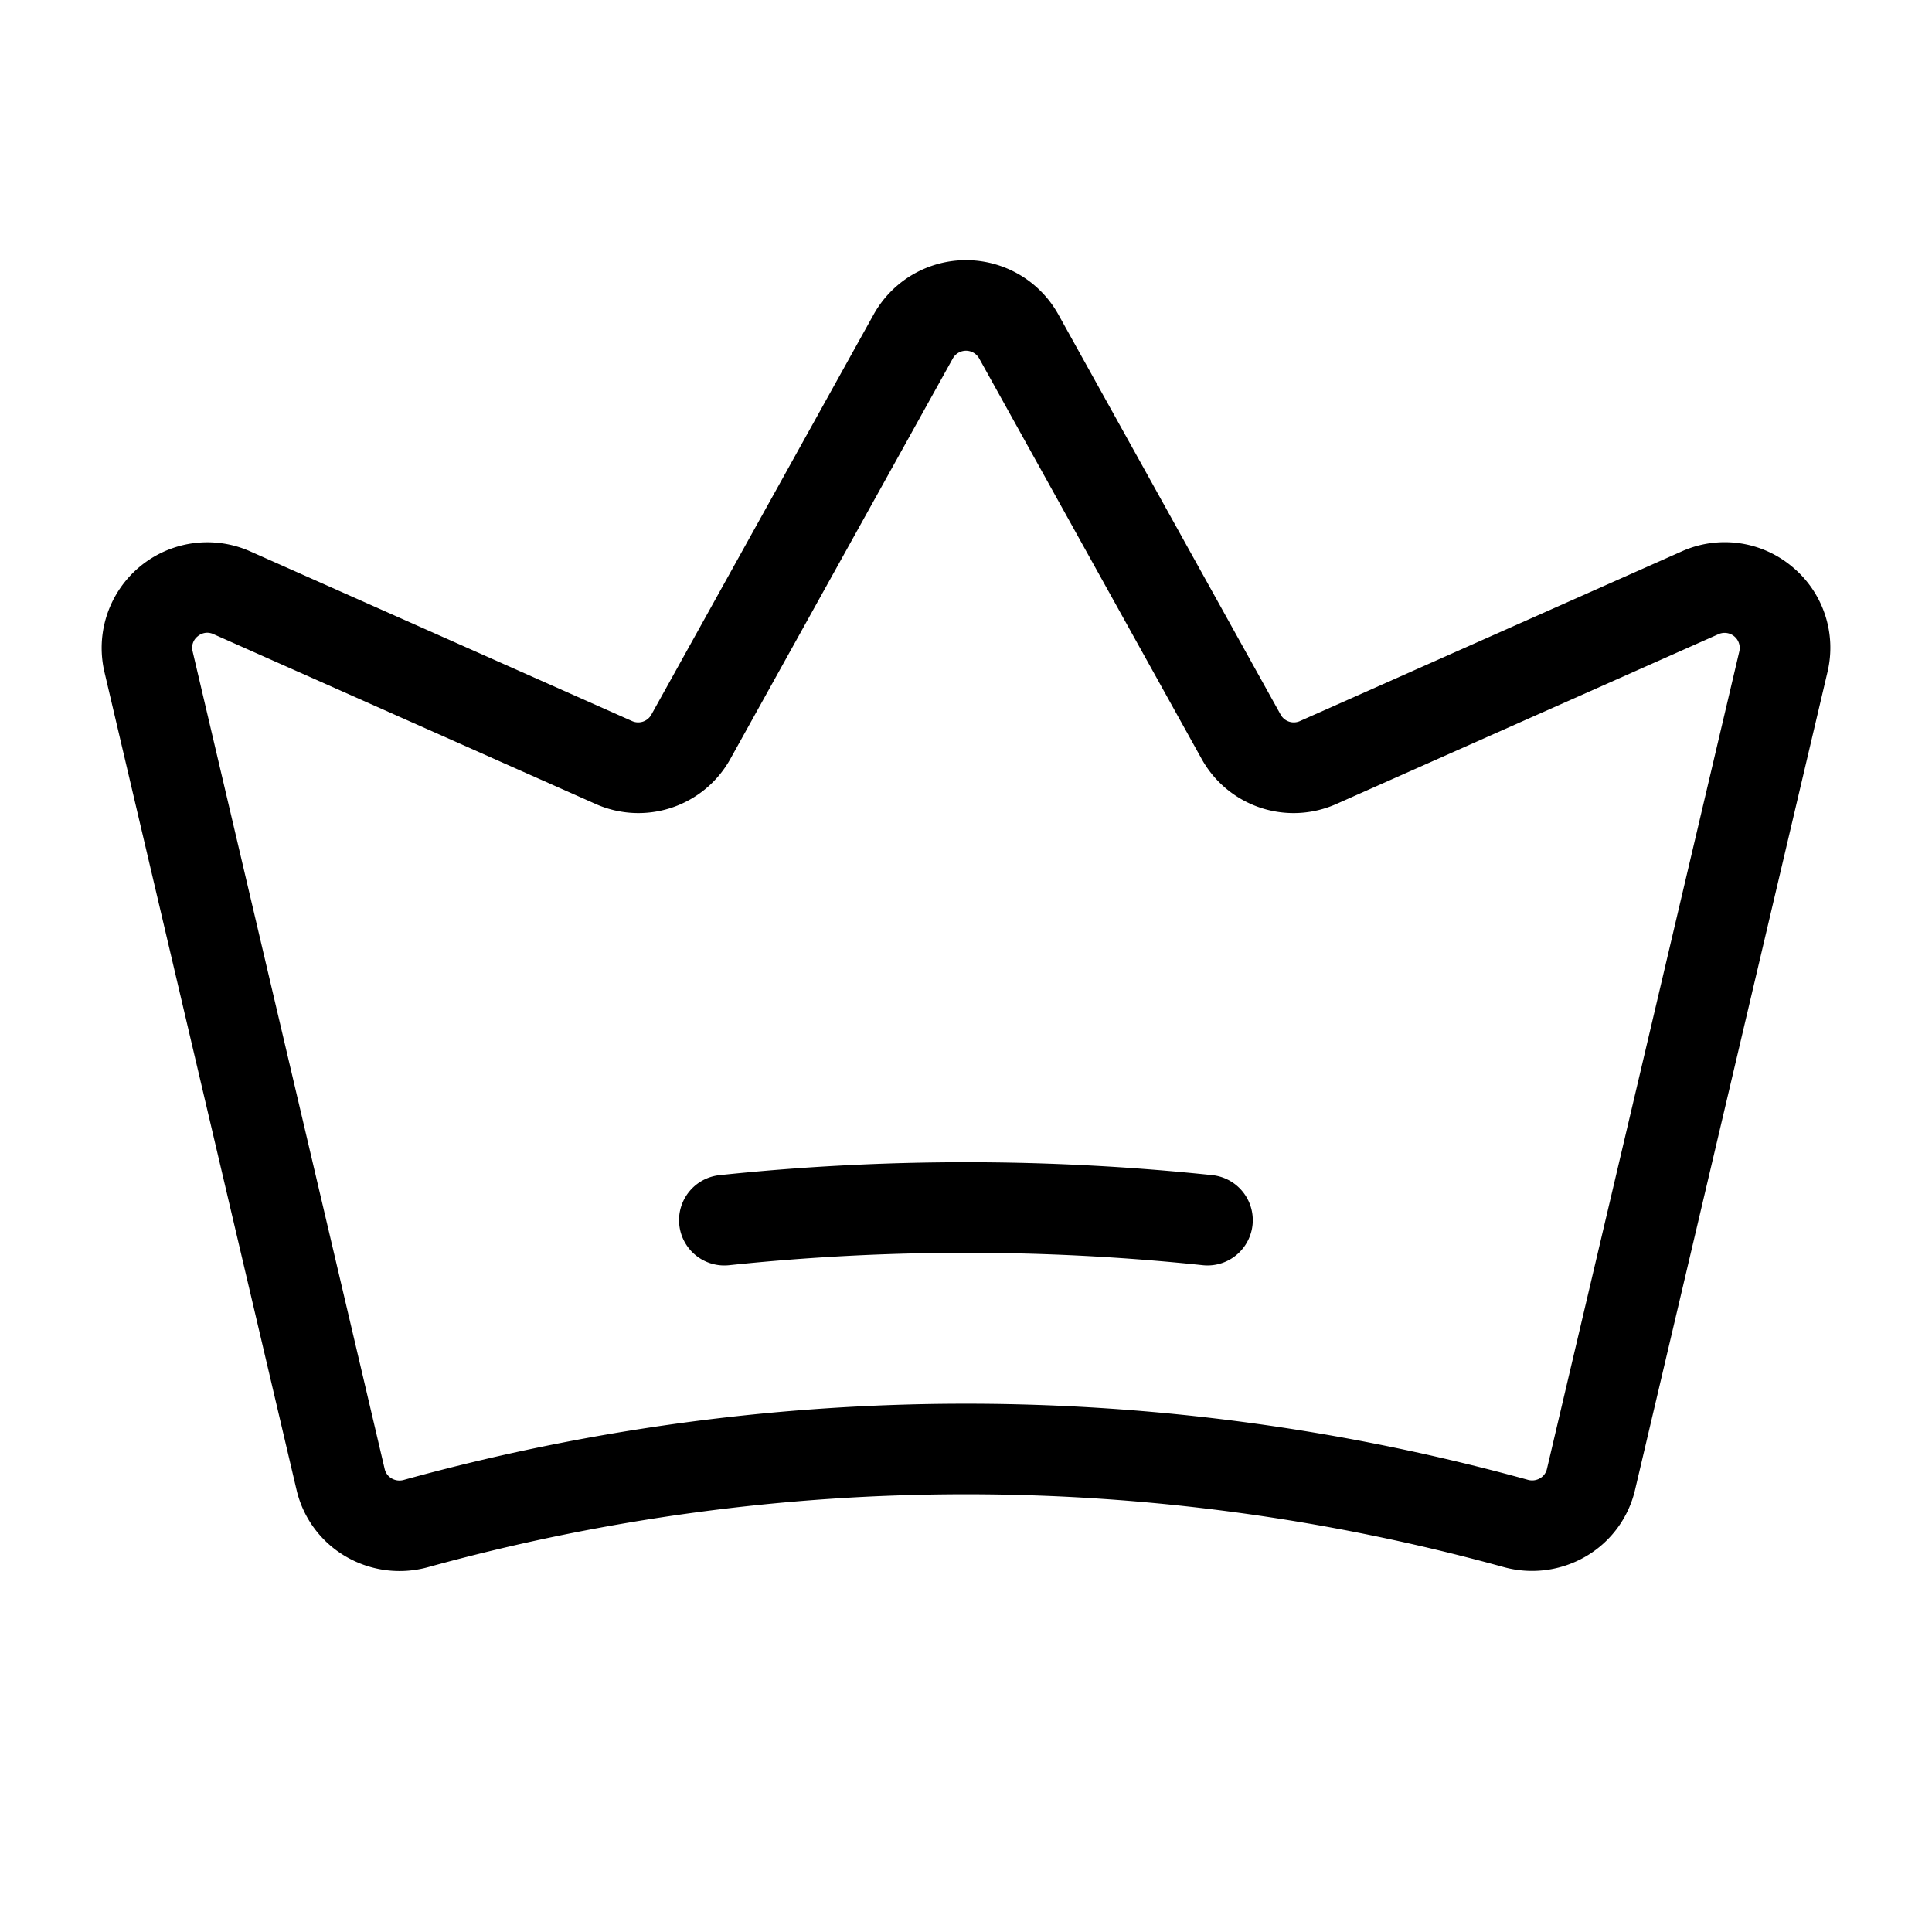 <svg id="Flat" xmlns="http://www.w3.org/2000/svg" viewBox="0 0 256 256">
  <path d="M237.452,75.075A13.912,13.912,0,0,0,222.835,73.063L172.252,95.544a1.988,1.988,0,0,1-2.562-.855L140.238,41.674a14,14,0,0,0-24.477,0L86.311,94.688a1.992,1.992,0,0,1-2.562.857L33.156,73.059a14,14,0,0,0-19.313,15.996l25.445,108.333a13.847,13.847,0,0,0,6.48,8.827A14.145,14.145,0,0,0,56.707,207.66a267.898,267.898,0,0,1,142.538-.013,14.148,14.148,0,0,0,10.935-1.446,13.854,13.854,0,0,0,6.48-8.821L242.149,89.062A13.92,13.92,0,0,0,237.452,75.075Zm-6.984,11.239L204.979,194.632a1.924,1.924,0,0,1-.913,1.244,2.063,2.063,0,0,1-1.614.207,279.9,279.9,0,0,0-148.953.015,2.055,2.055,0,0,1-1.614-.207,1.933,1.933,0,0,1-.914-1.245v-.001L25.524,86.311a1.925,1.925,0,0,1,.672-1.998,1.979,1.979,0,0,1,1.254-.475,2.05,2.05,0,0,1,.834.187L78.875,106.51a13.93,13.93,0,0,0,17.925-5.993L126.252,47.502a1.999,1.999,0,0,1,3.496,0l29.453,53.016a13.928,13.928,0,0,0,17.924,5.992l50.584-22.481a2,2,0,0,1,2.759,2.286Zm-64.501,75.992a6,6,0,0,1-5.959,5.372,6.082,6.082,0,0,1-.636-.033,300.501,300.501,0,0,0-62.744,0,6,6,0,1,1-1.256-11.934,312.233,312.233,0,0,1,65.256,0A5.999,5.999,0,0,1,165.967,162.307Z"/>
</svg>
